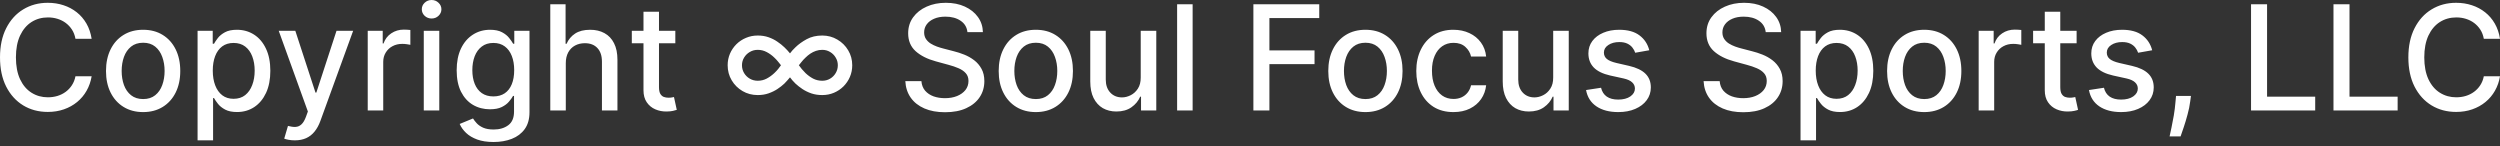 <svg width="274" height="16" viewBox="0 0 274 16" fill="none" xmlns="http://www.w3.org/2000/svg">
<rect x="0" y="0" width="274" height="16" fill="#333333" stroke="none"/>
<path d="M10.044 4.252H8.271C8.202 3.873 8.075 3.539 7.89 3.251C7.704 2.963 7.477 2.719 7.208 2.518C6.939 2.317 6.637 2.166 6.304 2.063C5.974 1.961 5.624 1.91 5.252 1.91C4.581 1.91 3.981 2.079 3.45 2.416C2.924 2.753 2.507 3.248 2.2 3.899C1.897 4.551 1.745 5.347 1.745 6.287C1.745 7.234 1.897 8.034 2.2 8.686C2.507 9.337 2.925 9.83 3.456 10.163C3.987 10.497 4.583 10.664 5.247 10.664C5.614 10.664 5.963 10.614 6.292 10.516C6.626 10.414 6.927 10.264 7.196 10.067C7.465 9.87 7.693 9.629 7.878 9.345C8.068 9.057 8.199 8.727 8.271 8.356L10.044 8.362C9.949 8.934 9.765 9.46 9.493 9.942C9.224 10.419 8.877 10.832 8.452 11.181C8.032 11.526 7.551 11.793 7.009 11.982C6.467 12.172 5.876 12.267 5.235 12.267C4.227 12.267 3.329 12.028 2.541 11.55C1.753 11.069 1.131 10.381 0.676 9.487C0.225 8.593 -3.32735e-05 7.526 -3.32735e-05 6.287C-3.32735e-05 5.044 0.227 3.977 0.682 3.087C1.137 2.192 1.758 1.506 2.546 1.029C3.335 0.548 4.231 0.307 5.235 0.307C5.853 0.307 6.429 0.396 6.963 0.574C7.501 0.748 7.984 1.006 8.413 1.347C8.841 1.684 9.195 2.098 9.476 2.586C9.756 3.071 9.945 3.627 10.044 4.252ZM15.687 12.284C14.868 12.284 14.154 12.096 13.544 11.721C12.934 11.346 12.46 10.821 12.123 10.146C11.786 9.472 11.617 8.684 11.617 7.782C11.617 6.876 11.786 6.084 12.123 5.406C12.46 4.727 12.934 4.201 13.544 3.826C14.154 3.45 14.868 3.263 15.687 3.263C16.506 3.263 17.22 3.45 17.83 3.826C18.44 4.201 18.914 4.727 19.251 5.406C19.588 6.084 19.757 6.876 19.757 7.782C19.757 8.684 19.588 9.472 19.251 10.146C18.914 10.821 18.44 11.346 17.83 11.721C17.22 12.096 16.506 12.284 15.687 12.284ZM15.693 10.857C16.223 10.857 16.663 10.717 17.012 10.436C17.36 10.156 17.618 9.783 17.785 9.316C17.955 8.85 18.04 8.337 18.04 7.776C18.04 7.219 17.955 6.707 17.785 6.241C17.618 5.771 17.36 5.394 17.012 5.11C16.663 4.826 16.223 4.684 15.693 4.684C15.158 4.684 14.715 4.826 14.363 5.11C14.014 5.394 13.754 5.771 13.584 6.241C13.417 6.707 13.334 7.219 13.334 7.776C13.334 8.337 13.417 8.85 13.584 9.316C13.754 9.783 14.014 10.156 14.363 10.436C14.715 10.717 15.158 10.857 15.693 10.857ZM21.654 15.382V3.376H23.314V4.792H23.456C23.555 4.61 23.697 4.4 23.882 4.161C24.068 3.922 24.326 3.714 24.655 3.536C24.985 3.354 25.421 3.263 25.963 3.263C26.668 3.263 27.297 3.441 27.85 3.797C28.403 4.153 28.837 4.667 29.152 5.338C29.47 6.008 29.629 6.815 29.629 7.759C29.629 8.703 29.472 9.512 29.157 10.186C28.843 10.857 28.411 11.374 27.861 11.738C27.312 12.098 26.685 12.278 25.98 12.278C25.449 12.278 25.015 12.189 24.678 12.011C24.345 11.833 24.083 11.624 23.894 11.386C23.704 11.147 23.558 10.935 23.456 10.749H23.354V15.382H21.654ZM23.32 7.742C23.32 8.356 23.409 8.894 23.587 9.356C23.765 9.819 24.023 10.181 24.36 10.442C24.697 10.7 25.11 10.829 25.599 10.829C26.107 10.829 26.531 10.694 26.872 10.425C27.213 10.152 27.471 9.783 27.645 9.316C27.823 8.85 27.912 8.326 27.912 7.742C27.912 7.166 27.825 6.649 27.651 6.19C27.48 5.732 27.223 5.37 26.878 5.104C26.537 4.839 26.11 4.707 25.599 4.707C25.106 4.707 24.689 4.834 24.348 5.087C24.011 5.341 23.755 5.696 23.581 6.15C23.407 6.605 23.32 7.136 23.32 7.742ZM32.311 15.382C32.057 15.382 31.826 15.361 31.617 15.319C31.409 15.281 31.253 15.239 31.151 15.194L31.56 13.801C31.871 13.885 32.148 13.921 32.39 13.909C32.633 13.898 32.847 13.807 33.032 13.636C33.222 13.466 33.389 13.188 33.533 12.801L33.743 12.221L30.549 3.376H32.367L34.579 10.152H34.669L36.881 3.376H38.705L35.107 13.273C34.941 13.727 34.728 14.112 34.471 14.427C34.213 14.745 33.906 14.984 33.55 15.143C33.194 15.302 32.781 15.382 32.311 15.382ZM40.303 12.107V3.376H41.945V4.763H42.036C42.196 4.294 42.476 3.924 42.878 3.655C43.283 3.382 43.742 3.246 44.253 3.246C44.359 3.246 44.484 3.25 44.628 3.257C44.776 3.265 44.892 3.274 44.975 3.286V4.911C44.907 4.892 44.786 4.871 44.611 4.849C44.437 4.822 44.263 4.809 44.088 4.809C43.687 4.809 43.328 4.894 43.014 5.065C42.703 5.231 42.457 5.464 42.275 5.764C42.093 6.059 42.002 6.397 42.002 6.776V12.107H40.303ZM46.446 12.107V3.376H48.145V12.107H46.446ZM47.304 2.029C47.009 2.029 46.755 1.931 46.542 1.734C46.334 1.533 46.23 1.294 46.23 1.018C46.23 0.737 46.334 0.498 46.542 0.301C46.755 0.1 47.009 2.19438e-05 47.304 2.19438e-05C47.6 2.19438e-05 47.852 0.1 48.06 0.301C48.272 0.498 48.379 0.737 48.379 1.018C48.379 1.294 48.272 1.533 48.06 1.734C47.852 1.931 47.6 2.029 47.304 2.029ZM54.093 15.563C53.399 15.563 52.802 15.473 52.302 15.291C51.806 15.109 51.4 14.868 51.086 14.569C50.771 14.269 50.536 13.942 50.381 13.585L51.842 12.983C51.944 13.15 52.08 13.326 52.251 13.511C52.425 13.701 52.66 13.862 52.956 13.995C53.255 14.127 53.64 14.194 54.11 14.194C54.754 14.194 55.286 14.036 55.707 13.722C56.127 13.411 56.338 12.915 56.338 12.232V10.516H56.23C56.127 10.701 55.98 10.908 55.786 11.135C55.597 11.363 55.336 11.56 55.002 11.727C54.669 11.893 54.235 11.977 53.7 11.977C53.011 11.977 52.389 11.816 51.836 11.493C51.286 11.168 50.851 10.688 50.529 10.055C50.21 9.419 50.051 8.636 50.051 7.708C50.051 6.779 50.208 5.984 50.523 5.32C50.841 4.657 51.277 4.15 51.83 3.797C52.383 3.441 53.011 3.263 53.712 3.263C54.254 3.263 54.691 3.354 55.025 3.536C55.358 3.714 55.618 3.922 55.803 4.161C55.993 4.4 56.139 4.61 56.241 4.792H56.366V3.376H58.032V12.301C58.032 13.051 57.857 13.667 57.509 14.148C57.16 14.629 56.688 14.986 56.093 15.217C55.502 15.448 54.835 15.563 54.093 15.563ZM54.075 10.567C54.564 10.567 54.977 10.453 55.315 10.226C55.656 9.995 55.913 9.665 56.088 9.237C56.266 8.805 56.355 8.288 56.355 7.685C56.355 7.098 56.268 6.58 56.093 6.133C55.919 5.686 55.663 5.338 55.326 5.087C54.989 4.834 54.572 4.707 54.075 4.707C53.564 4.707 53.138 4.839 52.797 5.104C52.456 5.366 52.198 5.722 52.023 6.173C51.853 6.624 51.768 7.128 51.768 7.685C51.768 8.257 51.855 8.759 52.029 9.191C52.203 9.623 52.461 9.961 52.802 10.203C53.147 10.446 53.572 10.567 54.075 10.567ZM62.011 6.923V12.107H60.311V0.466H61.988V4.798H62.096C62.301 4.328 62.613 3.954 63.034 3.678C63.455 3.401 64.004 3.263 64.682 3.263C65.281 3.263 65.804 3.386 66.251 3.632C66.702 3.879 67.051 4.246 67.297 4.735C67.547 5.22 67.672 5.826 67.672 6.554V12.107H65.973V6.759C65.973 6.118 65.808 5.622 65.478 5.269C65.148 4.913 64.69 4.735 64.103 4.735C63.701 4.735 63.341 4.82 63.023 4.991C62.708 5.161 62.46 5.411 62.278 5.741C62.1 6.067 62.011 6.461 62.011 6.923ZM74.016 3.376V4.741H69.247V3.376H74.016ZM70.526 1.285H72.225V9.544C72.225 9.874 72.275 10.122 72.373 10.289C72.472 10.451 72.599 10.563 72.754 10.624C72.913 10.681 73.085 10.709 73.271 10.709C73.408 10.709 73.527 10.7 73.629 10.681C73.732 10.662 73.811 10.647 73.868 10.635L74.175 12.039C74.076 12.077 73.936 12.115 73.754 12.153C73.573 12.195 73.345 12.217 73.072 12.221C72.625 12.229 72.208 12.149 71.822 11.982C71.435 11.816 71.123 11.558 70.884 11.209C70.645 10.861 70.526 10.423 70.526 9.896V1.285ZM83.048 3.894C83.48 3.894 83.874 3.956 84.23 4.081C84.59 4.206 84.914 4.369 85.202 4.57C85.494 4.767 85.75 4.972 85.97 5.184C86.091 5.298 86.201 5.41 86.299 5.519C86.398 5.629 86.493 5.739 86.584 5.849C86.667 5.739 86.752 5.633 86.84 5.531C86.93 5.425 87.044 5.309 87.18 5.184C87.51 4.862 87.919 4.566 88.408 4.297C88.901 4.028 89.471 3.894 90.119 3.894C90.726 3.894 91.277 4.042 91.773 4.337C92.274 4.629 92.67 5.021 92.961 5.514C93.257 6.006 93.405 6.552 93.405 7.151C93.405 7.606 93.32 8.032 93.149 8.43C92.978 8.824 92.743 9.171 92.444 9.47C92.145 9.766 91.796 9.999 91.398 10.169C91 10.336 90.574 10.419 90.119 10.419C89.687 10.419 89.289 10.359 88.926 10.237C88.566 10.112 88.24 9.953 87.948 9.76C87.66 9.567 87.406 9.368 87.186 9.163C87.061 9.038 86.949 8.92 86.851 8.811C86.756 8.697 86.667 8.585 86.584 8.475C86.489 8.585 86.392 8.697 86.294 8.811C86.195 8.924 86.085 9.042 85.964 9.163C85.748 9.368 85.494 9.567 85.202 9.76C84.914 9.949 84.59 10.107 84.23 10.232C83.874 10.357 83.48 10.419 83.048 10.419C82.434 10.419 81.879 10.273 81.383 9.982C80.886 9.69 80.49 9.298 80.195 8.805C79.899 8.308 79.751 7.757 79.751 7.151C79.751 6.7 79.835 6.279 80.001 5.889C80.172 5.495 80.407 5.148 80.706 4.849C81.009 4.549 81.36 4.316 81.758 4.15C82.159 3.979 82.59 3.894 83.048 3.894ZM81.32 7.151C81.32 7.465 81.398 7.751 81.553 8.009C81.709 8.267 81.917 8.471 82.178 8.623C82.44 8.775 82.73 8.85 83.048 8.85C83.404 8.85 83.732 8.771 84.031 8.612C84.331 8.452 84.609 8.252 84.867 8.009C85.03 7.854 85.17 7.704 85.288 7.56C85.405 7.416 85.507 7.28 85.595 7.151C85.504 7.03 85.396 6.895 85.271 6.747C85.149 6.596 85.015 6.452 84.867 6.315C84.624 6.076 84.35 5.876 84.043 5.713C83.736 5.546 83.404 5.463 83.048 5.463C82.73 5.463 82.44 5.54 82.178 5.696C81.917 5.847 81.709 6.052 81.553 6.31C81.398 6.563 81.32 6.844 81.32 7.151ZM91.825 7.151C91.825 6.844 91.747 6.563 91.591 6.31C91.44 6.052 91.235 5.847 90.978 5.696C90.72 5.54 90.434 5.463 90.119 5.463C89.877 5.463 89.646 5.5 89.426 5.576C89.206 5.652 88.999 5.754 88.806 5.883C88.617 6.012 88.442 6.156 88.283 6.315C88.113 6.474 87.963 6.637 87.834 6.804C87.705 6.967 87.612 7.083 87.556 7.151C87.65 7.283 87.757 7.422 87.874 7.566C87.992 7.706 88.128 7.854 88.283 8.009C88.537 8.252 88.814 8.452 89.113 8.612C89.416 8.771 89.752 8.85 90.119 8.85C90.434 8.85 90.72 8.775 90.978 8.623C91.235 8.471 91.44 8.267 91.591 8.009C91.747 7.751 91.825 7.465 91.825 7.151ZM106.032 3.524C105.972 2.986 105.722 2.569 105.282 2.274C104.842 1.974 104.289 1.825 103.622 1.825C103.145 1.825 102.732 1.9 102.383 2.052C102.034 2.2 101.763 2.404 101.57 2.666C101.381 2.924 101.286 3.217 101.286 3.547C101.286 3.824 101.35 4.062 101.479 4.263C101.612 4.464 101.784 4.633 101.996 4.769C102.212 4.902 102.444 5.014 102.69 5.104C102.936 5.192 103.173 5.264 103.4 5.32L104.537 5.616C104.909 5.707 105.29 5.83 105.68 5.986C106.07 6.141 106.432 6.346 106.766 6.599C107.099 6.853 107.368 7.168 107.573 7.543C107.781 7.918 107.885 8.367 107.885 8.89C107.885 9.55 107.715 10.135 107.374 10.647C107.037 11.158 106.546 11.562 105.902 11.857C105.261 12.153 104.486 12.301 103.577 12.301C102.705 12.301 101.951 12.162 101.314 11.886C100.678 11.609 100.179 11.217 99.819 10.709C99.459 10.197 99.26 9.591 99.223 8.89H100.985C101.019 9.311 101.155 9.661 101.394 9.942C101.636 10.218 101.945 10.425 102.32 10.561C102.699 10.694 103.114 10.76 103.565 10.76C104.062 10.76 104.503 10.683 104.89 10.527C105.28 10.368 105.587 10.148 105.811 9.868C106.034 9.584 106.146 9.252 106.146 8.873C106.146 8.528 106.047 8.246 105.85 8.026C105.657 7.806 105.394 7.624 105.06 7.48C104.731 7.336 104.357 7.21 103.94 7.1L102.565 6.724C101.633 6.471 100.894 6.097 100.348 5.605C99.806 5.112 99.535 4.46 99.535 3.649C99.535 2.979 99.717 2.393 100.081 1.893C100.445 1.393 100.937 1.004 101.559 0.728C102.18 0.447 102.881 0.307 103.662 0.307C104.45 0.307 105.146 0.445 105.748 0.722C106.354 0.999 106.832 1.379 107.181 1.864C107.529 2.346 107.711 2.899 107.726 3.524H106.032ZM113.526 12.284C112.707 12.284 111.993 12.096 111.383 11.721C110.772 11.346 110.299 10.821 109.962 10.146C109.624 9.472 109.456 8.684 109.456 7.782C109.456 6.876 109.624 6.084 109.962 5.406C110.299 4.727 110.772 4.201 111.383 3.826C111.993 3.45 112.707 3.263 113.526 3.263C114.344 3.263 115.058 3.45 115.668 3.826C116.279 4.201 116.752 4.727 117.09 5.406C117.427 6.084 117.595 6.876 117.595 7.782C117.595 8.684 117.427 9.472 117.09 10.146C116.752 10.821 116.279 11.346 115.668 11.721C115.058 12.096 114.344 12.284 113.526 12.284ZM113.531 10.857C114.062 10.857 114.501 10.717 114.85 10.436C115.199 10.156 115.456 9.783 115.623 9.316C115.794 8.85 115.879 8.337 115.879 7.776C115.879 7.219 115.794 6.707 115.623 6.241C115.456 5.771 115.199 5.394 114.85 5.11C114.501 4.826 114.062 4.684 113.531 4.684C112.997 4.684 112.554 4.826 112.201 5.11C111.852 5.394 111.593 5.771 111.422 6.241C111.256 6.707 111.172 7.219 111.172 7.776C111.172 8.337 111.256 8.85 111.422 9.316C111.593 9.783 111.852 10.156 112.201 10.436C112.554 10.717 112.997 10.857 113.531 10.857ZM125.023 8.487V3.376H126.729V12.107H125.057V10.595H124.966C124.766 11.062 124.444 11.45 124 11.761C123.561 12.068 123.013 12.221 122.357 12.221C121.797 12.221 121.3 12.098 120.868 11.852C120.44 11.601 120.103 11.232 119.856 10.743C119.614 10.254 119.493 9.65 119.493 8.93V3.376H121.192V8.725C121.192 9.32 121.357 9.794 121.687 10.146C122.016 10.499 122.445 10.675 122.971 10.675C123.29 10.675 123.606 10.595 123.921 10.436C124.239 10.277 124.502 10.037 124.711 9.714C124.923 9.392 125.027 8.983 125.023 8.487ZM130.712 0.466V12.107H129.012V0.466H130.712ZM137.371 12.107V0.466H144.59V1.978H139.127V5.525H144.073V7.031H139.127V12.107H137.371ZM149.65 12.284C148.832 12.284 148.117 12.096 147.507 11.721C146.897 11.346 146.424 10.821 146.086 10.146C145.749 9.472 145.58 8.684 145.58 7.782C145.58 6.876 145.749 6.084 146.086 5.406C146.424 4.727 146.897 4.201 147.507 3.826C148.117 3.45 148.832 3.263 149.65 3.263C150.469 3.263 151.183 3.45 151.793 3.826C152.403 4.201 152.877 4.727 153.214 5.406C153.552 6.084 153.72 6.876 153.72 7.782C153.72 8.684 153.552 9.472 153.214 10.146C152.877 10.821 152.403 11.346 151.793 11.721C151.183 12.096 150.469 12.284 149.65 12.284ZM149.656 10.857C150.186 10.857 150.626 10.717 150.975 10.436C151.323 10.156 151.581 9.783 151.748 9.316C151.918 8.85 152.004 8.337 152.004 7.776C152.004 7.219 151.918 6.707 151.748 6.241C151.581 5.771 151.323 5.394 150.975 5.11C150.626 4.826 150.186 4.684 149.656 4.684C149.122 4.684 148.678 4.826 148.326 5.11C147.977 5.394 147.718 5.771 147.547 6.241C147.38 6.707 147.297 7.219 147.297 7.776C147.297 8.337 147.38 8.85 147.547 9.316C147.718 9.783 147.977 10.156 148.326 10.436C148.678 10.717 149.122 10.857 149.656 10.857ZM159.295 12.284C158.45 12.284 157.722 12.092 157.112 11.71C156.506 11.323 156.04 10.791 155.714 10.112C155.388 9.434 155.225 8.657 155.225 7.782C155.225 6.895 155.392 6.112 155.725 5.434C156.059 4.752 156.529 4.22 157.135 3.837C157.741 3.454 158.456 3.263 159.278 3.263C159.941 3.263 160.532 3.386 161.051 3.632C161.571 3.875 161.989 4.216 162.308 4.655C162.63 5.095 162.821 5.608 162.882 6.196H161.228C161.137 5.787 160.928 5.434 160.602 5.139C160.28 4.843 159.848 4.695 159.306 4.695C158.833 4.695 158.418 4.82 158.062 5.07C157.709 5.317 157.434 5.669 157.237 6.128C157.04 6.582 156.942 7.12 156.942 7.742C156.942 8.379 157.038 8.928 157.232 9.39C157.425 9.853 157.698 10.211 158.05 10.465C158.406 10.719 158.825 10.845 159.306 10.845C159.628 10.845 159.92 10.787 160.182 10.669C160.447 10.548 160.669 10.376 160.847 10.152C161.029 9.928 161.156 9.659 161.228 9.345H162.882C162.821 9.91 162.637 10.414 162.33 10.857C162.023 11.3 161.612 11.649 161.097 11.903C160.585 12.157 159.985 12.284 159.295 12.284ZM170.23 8.487V3.376H171.935V12.107H170.264V10.595H170.173C169.972 11.062 169.65 11.45 169.207 11.761C168.767 12.068 168.22 12.221 167.564 12.221C167.003 12.221 166.507 12.098 166.075 11.852C165.647 11.601 165.309 11.232 165.063 10.743C164.821 10.254 164.699 9.65 164.699 8.93V3.376H166.399V8.725C166.399 9.32 166.564 9.794 166.893 10.146C167.223 10.499 167.651 10.675 168.178 10.675C168.496 10.675 168.813 10.595 169.127 10.436C169.446 10.277 169.709 10.037 169.917 9.714C170.13 9.392 170.234 8.983 170.23 8.487ZM180.762 5.508L179.221 5.781C179.157 5.584 179.054 5.396 178.914 5.218C178.778 5.04 178.592 4.894 178.357 4.78C178.122 4.667 177.828 4.61 177.476 4.61C176.995 4.61 176.593 4.718 176.271 4.934C175.949 5.146 175.788 5.421 175.788 5.758C175.788 6.05 175.896 6.285 176.112 6.463C176.328 6.641 176.676 6.787 177.158 6.901L178.545 7.219C179.348 7.405 179.947 7.691 180.341 8.077C180.735 8.464 180.932 8.966 180.932 9.584C180.932 10.107 180.78 10.573 180.477 10.982C180.178 11.387 179.759 11.706 179.221 11.937C178.687 12.168 178.067 12.284 177.362 12.284C176.385 12.284 175.587 12.075 174.969 11.658C174.352 11.238 173.973 10.641 173.832 9.868L175.475 9.618C175.578 10.046 175.788 10.37 176.106 10.59C176.424 10.806 176.839 10.914 177.351 10.914C177.908 10.914 178.353 10.798 178.687 10.567C179.02 10.332 179.187 10.046 179.187 9.709C179.187 9.436 179.085 9.207 178.88 9.021C178.679 8.835 178.37 8.695 177.954 8.6L176.476 8.276C175.661 8.091 175.058 7.795 174.668 7.39C174.282 6.984 174.088 6.471 174.088 5.849C174.088 5.334 174.232 4.883 174.52 4.496C174.808 4.11 175.206 3.808 175.714 3.592C176.222 3.373 176.803 3.263 177.459 3.263C178.403 3.263 179.145 3.467 179.687 3.877C180.229 4.282 180.587 4.826 180.762 5.508ZM193.523 3.524C193.462 2.986 193.212 2.569 192.772 2.274C192.333 1.974 191.779 1.825 191.113 1.825C190.635 1.825 190.222 1.9 189.873 2.052C189.525 2.2 189.254 2.404 189.061 2.666C188.871 2.924 188.776 3.217 188.776 3.547C188.776 3.824 188.841 4.062 188.97 4.263C189.102 4.464 189.275 4.633 189.487 4.769C189.703 4.902 189.934 5.014 190.18 5.104C190.427 5.192 190.663 5.264 190.891 5.32L192.028 5.616C192.399 5.707 192.78 5.83 193.17 5.986C193.561 6.141 193.922 6.346 194.256 6.599C194.589 6.853 194.858 7.168 195.063 7.543C195.271 7.918 195.376 8.367 195.376 8.89C195.376 9.55 195.205 10.135 194.864 10.647C194.527 11.158 194.036 11.562 193.392 11.857C192.751 12.153 191.977 12.301 191.067 12.301C190.195 12.301 189.441 12.162 188.805 11.886C188.168 11.609 187.67 11.217 187.31 10.709C186.95 10.197 186.751 9.591 186.713 8.89H188.475C188.509 9.311 188.646 9.661 188.884 9.942C189.127 10.218 189.436 10.425 189.811 10.561C190.19 10.694 190.605 10.76 191.056 10.76C191.552 10.76 191.994 10.683 192.38 10.527C192.77 10.368 193.077 10.148 193.301 9.868C193.525 9.584 193.636 9.252 193.636 8.873C193.636 8.528 193.538 8.246 193.341 8.026C193.147 7.806 192.884 7.624 192.551 7.48C192.221 7.336 191.848 7.21 191.431 7.1L190.055 6.724C189.123 6.471 188.384 6.097 187.838 5.605C187.297 5.112 187.026 4.46 187.026 3.649C187.026 2.979 187.207 2.393 187.571 1.893C187.935 1.393 188.428 1.004 189.049 0.728C189.671 0.447 190.372 0.307 191.152 0.307C191.941 0.307 192.636 0.445 193.238 0.722C193.845 0.999 194.322 1.379 194.671 1.864C195.019 2.346 195.201 2.899 195.217 3.524H193.523ZM197.338 15.382V3.376H198.998V4.792H199.14C199.239 4.61 199.381 4.4 199.566 4.161C199.752 3.922 200.01 3.714 200.339 3.536C200.669 3.354 201.105 3.263 201.647 3.263C202.352 3.263 202.981 3.441 203.534 3.797C204.087 4.153 204.521 4.667 204.836 5.338C205.154 6.008 205.313 6.815 205.313 7.759C205.313 8.703 205.156 9.512 204.841 10.186C204.527 10.857 204.095 11.374 203.545 11.738C202.996 12.098 202.369 12.278 201.664 12.278C201.133 12.278 200.699 12.189 200.362 12.011C200.029 11.833 199.767 11.624 199.578 11.386C199.388 11.147 199.242 10.935 199.14 10.749H199.038V15.382H197.338ZM199.004 7.742C199.004 8.356 199.093 8.894 199.271 9.356C199.449 9.819 199.707 10.181 200.044 10.442C200.381 10.7 200.794 10.829 201.283 10.829C201.791 10.829 202.215 10.694 202.556 10.425C202.897 10.152 203.155 9.783 203.329 9.316C203.507 8.85 203.597 8.326 203.597 7.742C203.597 7.166 203.509 6.649 203.335 6.19C203.165 5.732 202.907 5.37 202.562 5.104C202.221 4.839 201.795 4.707 201.283 4.707C200.79 4.707 200.374 4.834 200.033 5.087C199.695 5.341 199.439 5.696 199.265 6.15C199.091 6.605 199.004 7.136 199.004 7.742ZM210.895 12.284C210.077 12.284 209.362 12.096 208.752 11.721C208.142 11.346 207.668 10.821 207.331 10.146C206.994 9.472 206.825 8.684 206.825 7.782C206.825 6.876 206.994 6.084 207.331 5.406C207.668 4.727 208.142 4.201 208.752 3.826C209.362 3.45 210.077 3.263 210.895 3.263C211.714 3.263 212.428 3.45 213.038 3.826C213.648 4.201 214.122 4.727 214.459 5.406C214.796 6.084 214.965 6.876 214.965 7.782C214.965 8.684 214.796 9.472 214.459 10.146C214.122 10.821 213.648 11.346 213.038 11.721C212.428 12.096 211.714 12.284 210.895 12.284ZM210.901 10.857C211.431 10.857 211.871 10.717 212.22 10.436C212.568 10.156 212.826 9.783 212.993 9.316C213.163 8.85 213.248 8.337 213.248 7.776C213.248 7.219 213.163 6.707 212.993 6.241C212.826 5.771 212.568 5.394 212.22 5.11C211.871 4.826 211.431 4.684 210.901 4.684C210.366 4.684 209.923 4.826 209.571 5.11C209.222 5.394 208.962 5.771 208.792 6.241C208.625 6.707 208.542 7.219 208.542 7.776C208.542 8.337 208.625 8.85 208.792 9.316C208.962 9.783 209.222 10.156 209.571 10.436C209.923 10.717 210.366 10.857 210.901 10.857ZM216.862 12.107V3.376H218.505V4.763H218.596C218.755 4.294 219.035 3.924 219.437 3.655C219.843 3.382 220.301 3.246 220.813 3.246C220.919 3.246 221.044 3.25 221.188 3.257C221.336 3.265 221.451 3.274 221.535 3.286V4.911C221.466 4.892 221.345 4.871 221.171 4.849C220.996 4.822 220.822 4.809 220.648 4.809C220.246 4.809 219.888 4.894 219.574 5.065C219.263 5.231 219.016 5.464 218.835 5.764C218.653 6.059 218.562 6.397 218.562 6.776V12.107H216.862ZM227.597 3.376V4.741H222.828V3.376H227.597ZM224.107 1.285H225.806V9.544C225.806 9.874 225.856 10.122 225.954 10.289C226.053 10.451 226.18 10.563 226.335 10.624C226.494 10.681 226.666 10.709 226.852 10.709C226.989 10.709 227.108 10.7 227.21 10.681C227.313 10.662 227.392 10.647 227.449 10.635L227.756 12.039C227.657 12.077 227.517 12.115 227.335 12.153C227.153 12.195 226.926 12.217 226.653 12.221C226.206 12.229 225.789 12.149 225.403 11.982C225.016 11.816 224.704 11.558 224.465 11.209C224.226 10.861 224.107 10.423 224.107 9.896V1.285ZM235.879 5.508L234.338 5.781C234.274 5.584 234.172 5.396 234.031 5.218C233.895 5.04 233.709 4.894 233.474 4.78C233.239 4.667 232.946 4.61 232.593 4.61C232.112 4.61 231.71 4.718 231.388 4.934C231.066 5.146 230.905 5.421 230.905 5.758C230.905 6.05 231.013 6.285 231.229 6.463C231.445 6.641 231.794 6.787 232.275 6.901L233.662 7.219C234.465 7.405 235.064 7.691 235.458 8.077C235.852 8.464 236.049 8.966 236.049 9.584C236.049 10.107 235.898 10.573 235.595 10.982C235.295 11.387 234.876 11.706 234.338 11.937C233.804 12.168 233.184 12.284 232.48 12.284C231.502 12.284 230.704 12.075 230.086 11.658C229.469 11.238 229.09 10.641 228.95 9.868L230.592 9.618C230.695 10.046 230.905 10.37 231.223 10.59C231.542 10.806 231.957 10.914 232.468 10.914C233.025 10.914 233.471 10.798 233.804 10.567C234.137 10.332 234.304 10.046 234.304 9.709C234.304 9.436 234.202 9.207 233.997 9.021C233.796 8.835 233.488 8.695 233.071 8.6L231.593 8.276C230.778 8.091 230.176 7.795 229.785 7.39C229.399 6.984 229.205 6.471 229.205 5.849C229.205 5.334 229.349 4.883 229.637 4.496C229.925 4.11 230.323 3.808 230.831 3.592C231.339 3.373 231.921 3.263 232.576 3.263C233.52 3.263 234.263 3.467 234.804 3.877C235.346 4.282 235.704 4.826 235.879 5.508ZM240.129 10.516L240.044 11.135C239.987 11.59 239.89 12.064 239.754 12.556C239.621 13.053 239.483 13.513 239.339 13.938C239.199 14.362 239.083 14.7 238.992 14.95H237.787C237.836 14.715 237.905 14.396 237.992 13.995C238.079 13.597 238.164 13.152 238.248 12.659C238.331 12.166 238.394 11.664 238.435 11.152L238.492 10.516H240.129ZM246.714 12.107V0.466H248.471V10.595H253.746V12.107H246.714ZM255.749 12.107V0.466H257.506V10.595H262.781V12.107H255.749ZM274 4.252H272.227C272.158 3.873 272.031 3.539 271.846 3.251C271.66 2.963 271.433 2.719 271.164 2.518C270.895 2.317 270.593 2.166 270.26 2.063C269.93 1.961 269.58 1.91 269.208 1.91C268.538 1.91 267.937 2.079 267.406 2.416C266.88 2.753 266.463 3.248 266.156 3.899C265.853 4.551 265.701 5.347 265.701 6.287C265.701 7.234 265.853 8.034 266.156 8.686C266.463 9.337 266.882 9.83 267.412 10.163C267.943 10.497 268.539 10.664 269.203 10.664C269.57 10.664 269.919 10.614 270.248 10.516C270.582 10.414 270.883 10.264 271.152 10.067C271.421 9.87 271.649 9.629 271.834 9.345C272.024 9.057 272.155 8.727 272.227 8.356L274 8.362C273.905 8.934 273.722 9.46 273.449 9.942C273.18 10.419 272.833 10.832 272.408 11.181C271.988 11.526 271.507 11.793 270.965 11.982C270.423 12.172 269.832 12.267 269.191 12.267C268.183 12.267 267.285 12.028 266.497 11.55C265.709 11.069 265.087 10.381 264.632 9.487C264.181 8.593 263.956 7.526 263.956 6.287C263.956 5.044 264.183 3.977 264.638 3.087C265.093 2.192 265.714 1.506 266.503 1.029C267.291 0.548 268.187 0.307 269.191 0.307C269.809 0.307 270.385 0.396 270.919 0.574C271.457 0.748 271.94 1.006 272.369 1.347C272.797 1.684 273.151 2.098 273.432 2.586C273.712 3.071 273.902 3.627 274 4.252Z" fill="white"/>
</svg>
